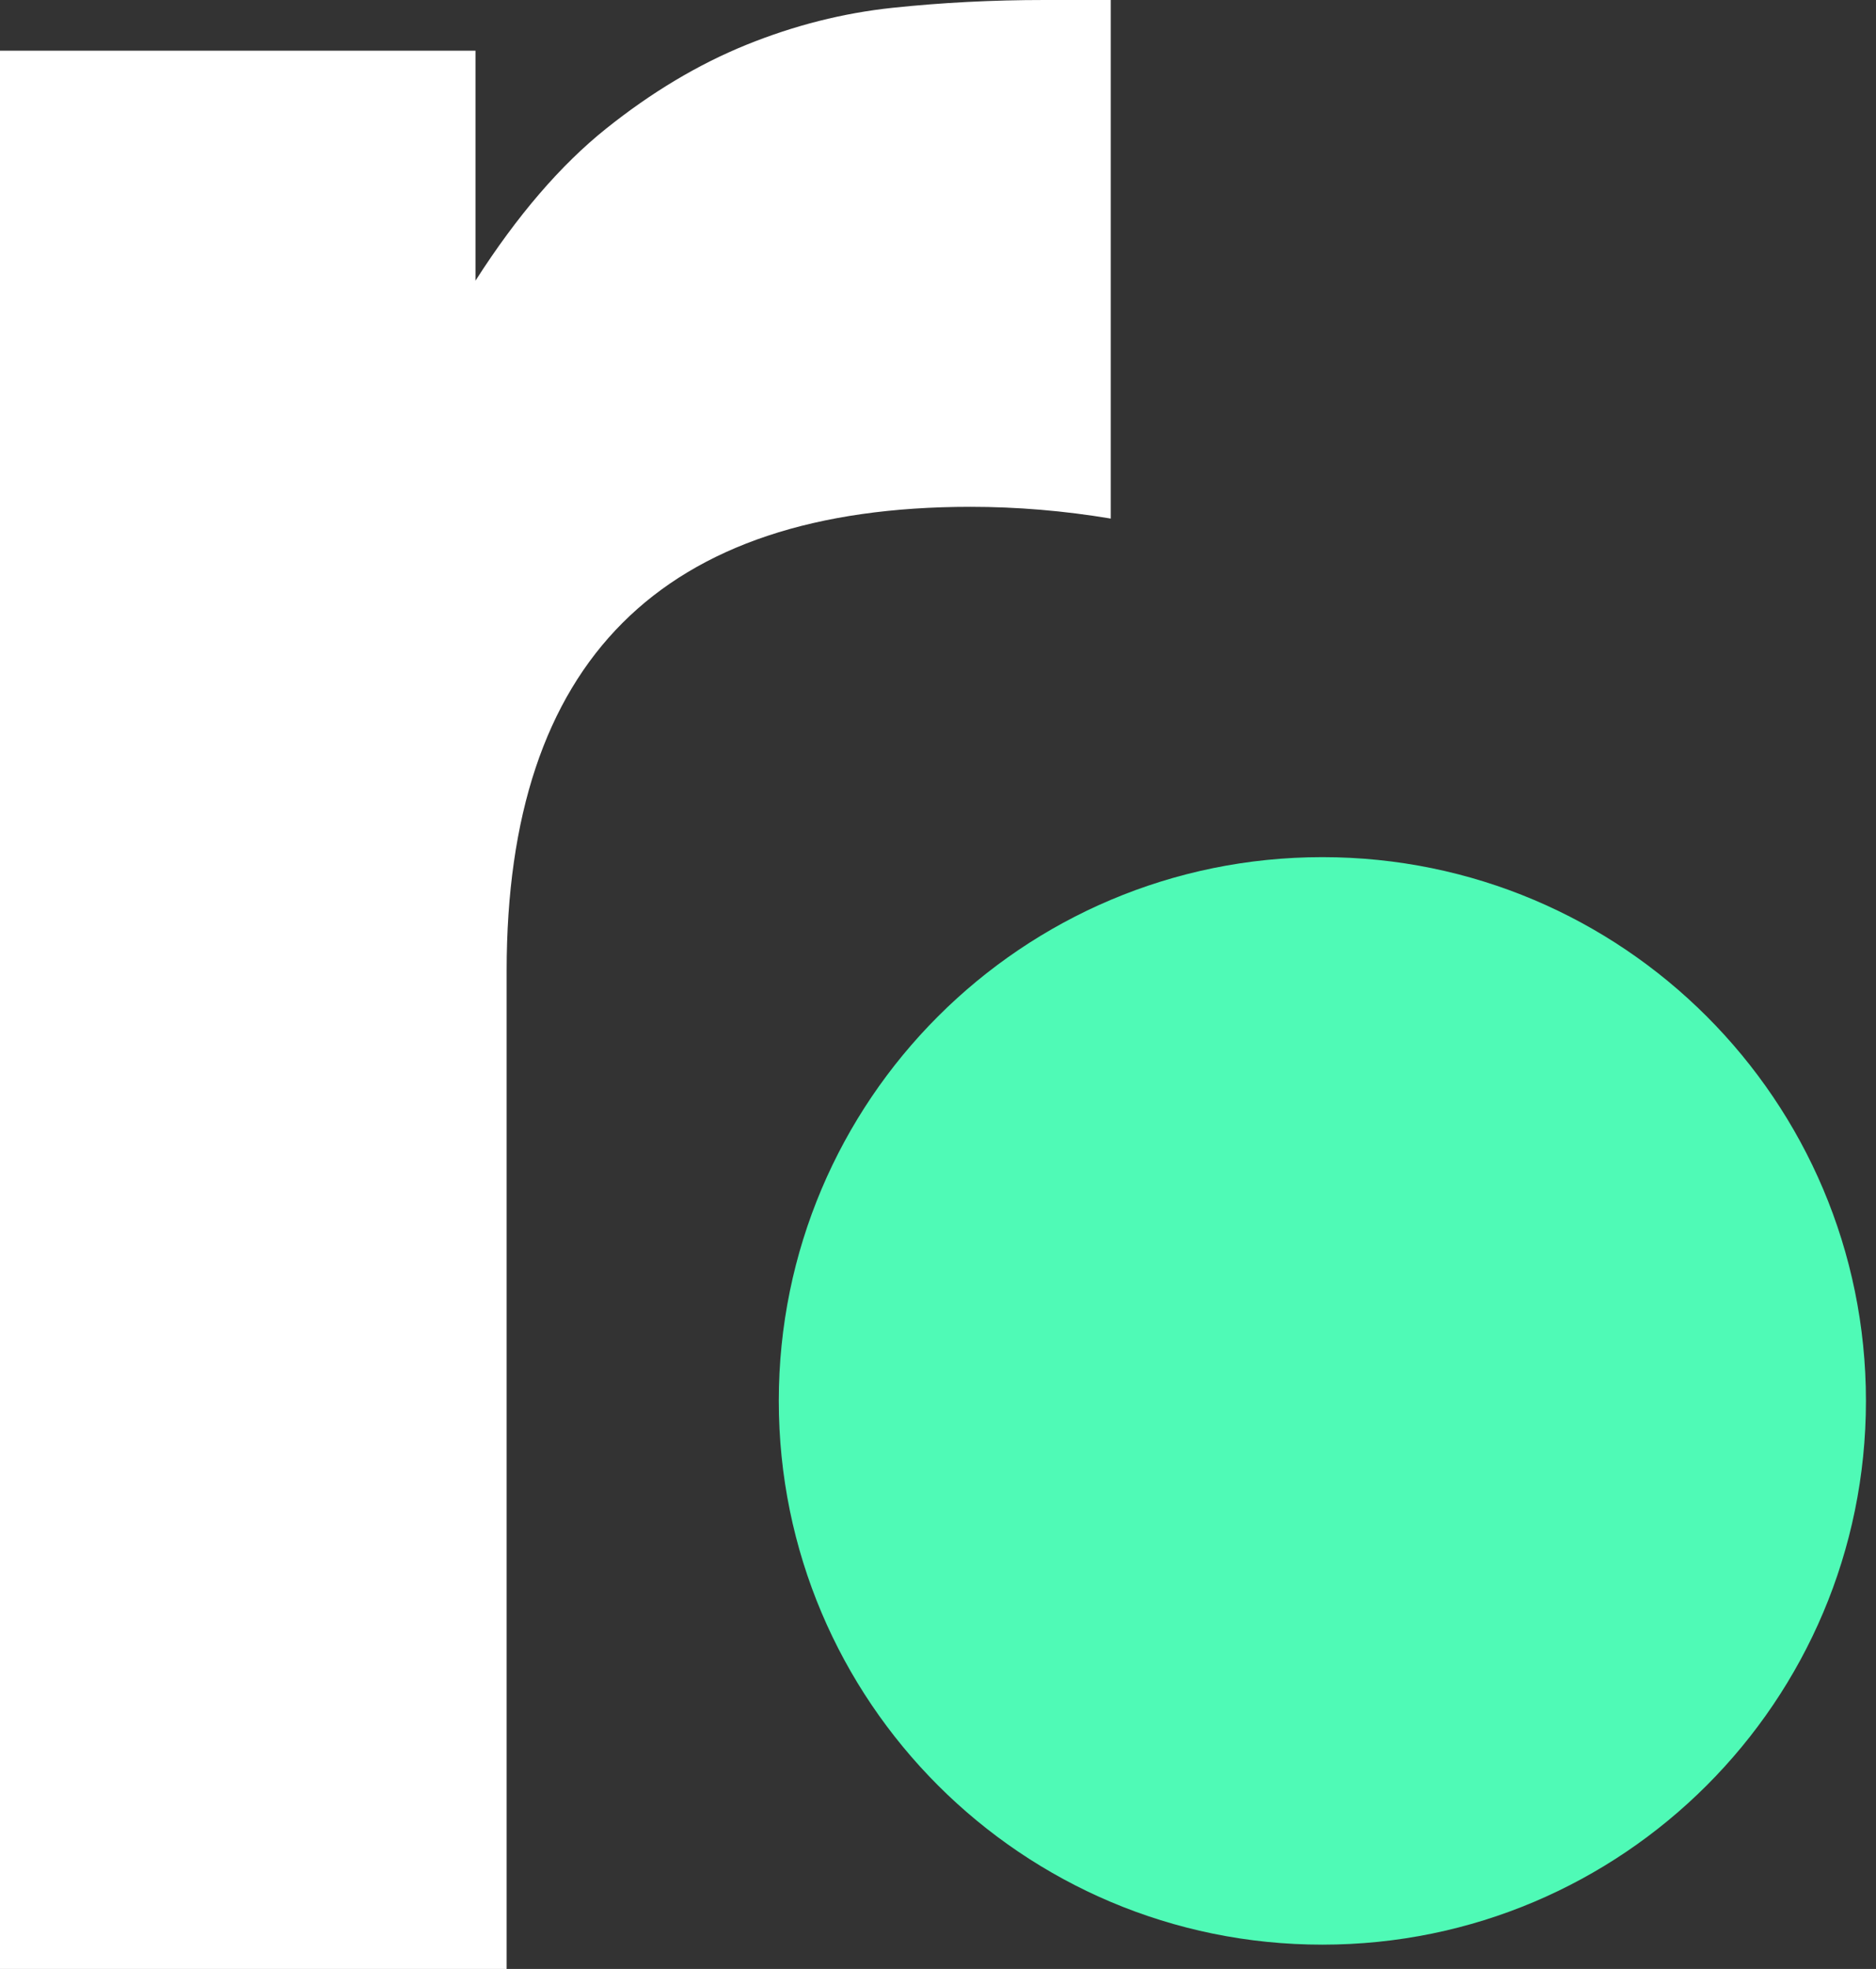 <?xml version="1.0" encoding="UTF-8"?>
<svg width="61px" height="64px" viewBox="0 0 61 64" version="1.1" xmlns="http://www.w3.org/2000/svg" xmlns:xlink="http://www.w3.org/1999/xlink">
    <rect x="0" y="0" width="61" height="64" fill="#333333" stroke="none"/>
    <title>logos/isotipo/rviewer-light</title>
    <g id="Elements" stroke="none" stroke-width="1" fill="none" fill-rule="evenodd">
        <g id="Logo" transform="translate(-850, -680)">
            <g id="Group" transform="translate(834, 664)">
                <g id="isotipo" transform="translate(16, 16)">
                    <path d="M60.673,45.535 C60.673,55.297 52.759,63.21 42.998,63.21 C33.236,63.21 25.323,55.297 25.323,45.535 C25.323,35.774 33.236,27.861 42.998,27.861 C52.759,27.861 60.673,35.774 60.673,45.535" id="dot" fill="#4FFAB6"></path>
                    <path d="M0,64 L0,1.647 L15.461,1.647 L15.461,9.123 C16.811,7.013 18.227,5.366 19.707,4.182 C21.184,3.001 22.704,2.091 24.268,1.457 C25.831,0.824 27.415,0.424 29.021,0.254 C30.625,0.084 32.273,0 33.964,0 L36.118,0 L36.118,16.856 C34.598,16.602 33.076,16.474 31.556,16.474 C21.501,16.474 16.474,21.502 16.474,31.555 L16.474,64 L0,64 Z" id="R" fill="#FFFFFF"></path>
                </g>
            </g>
        </g>
    </g>
</svg>